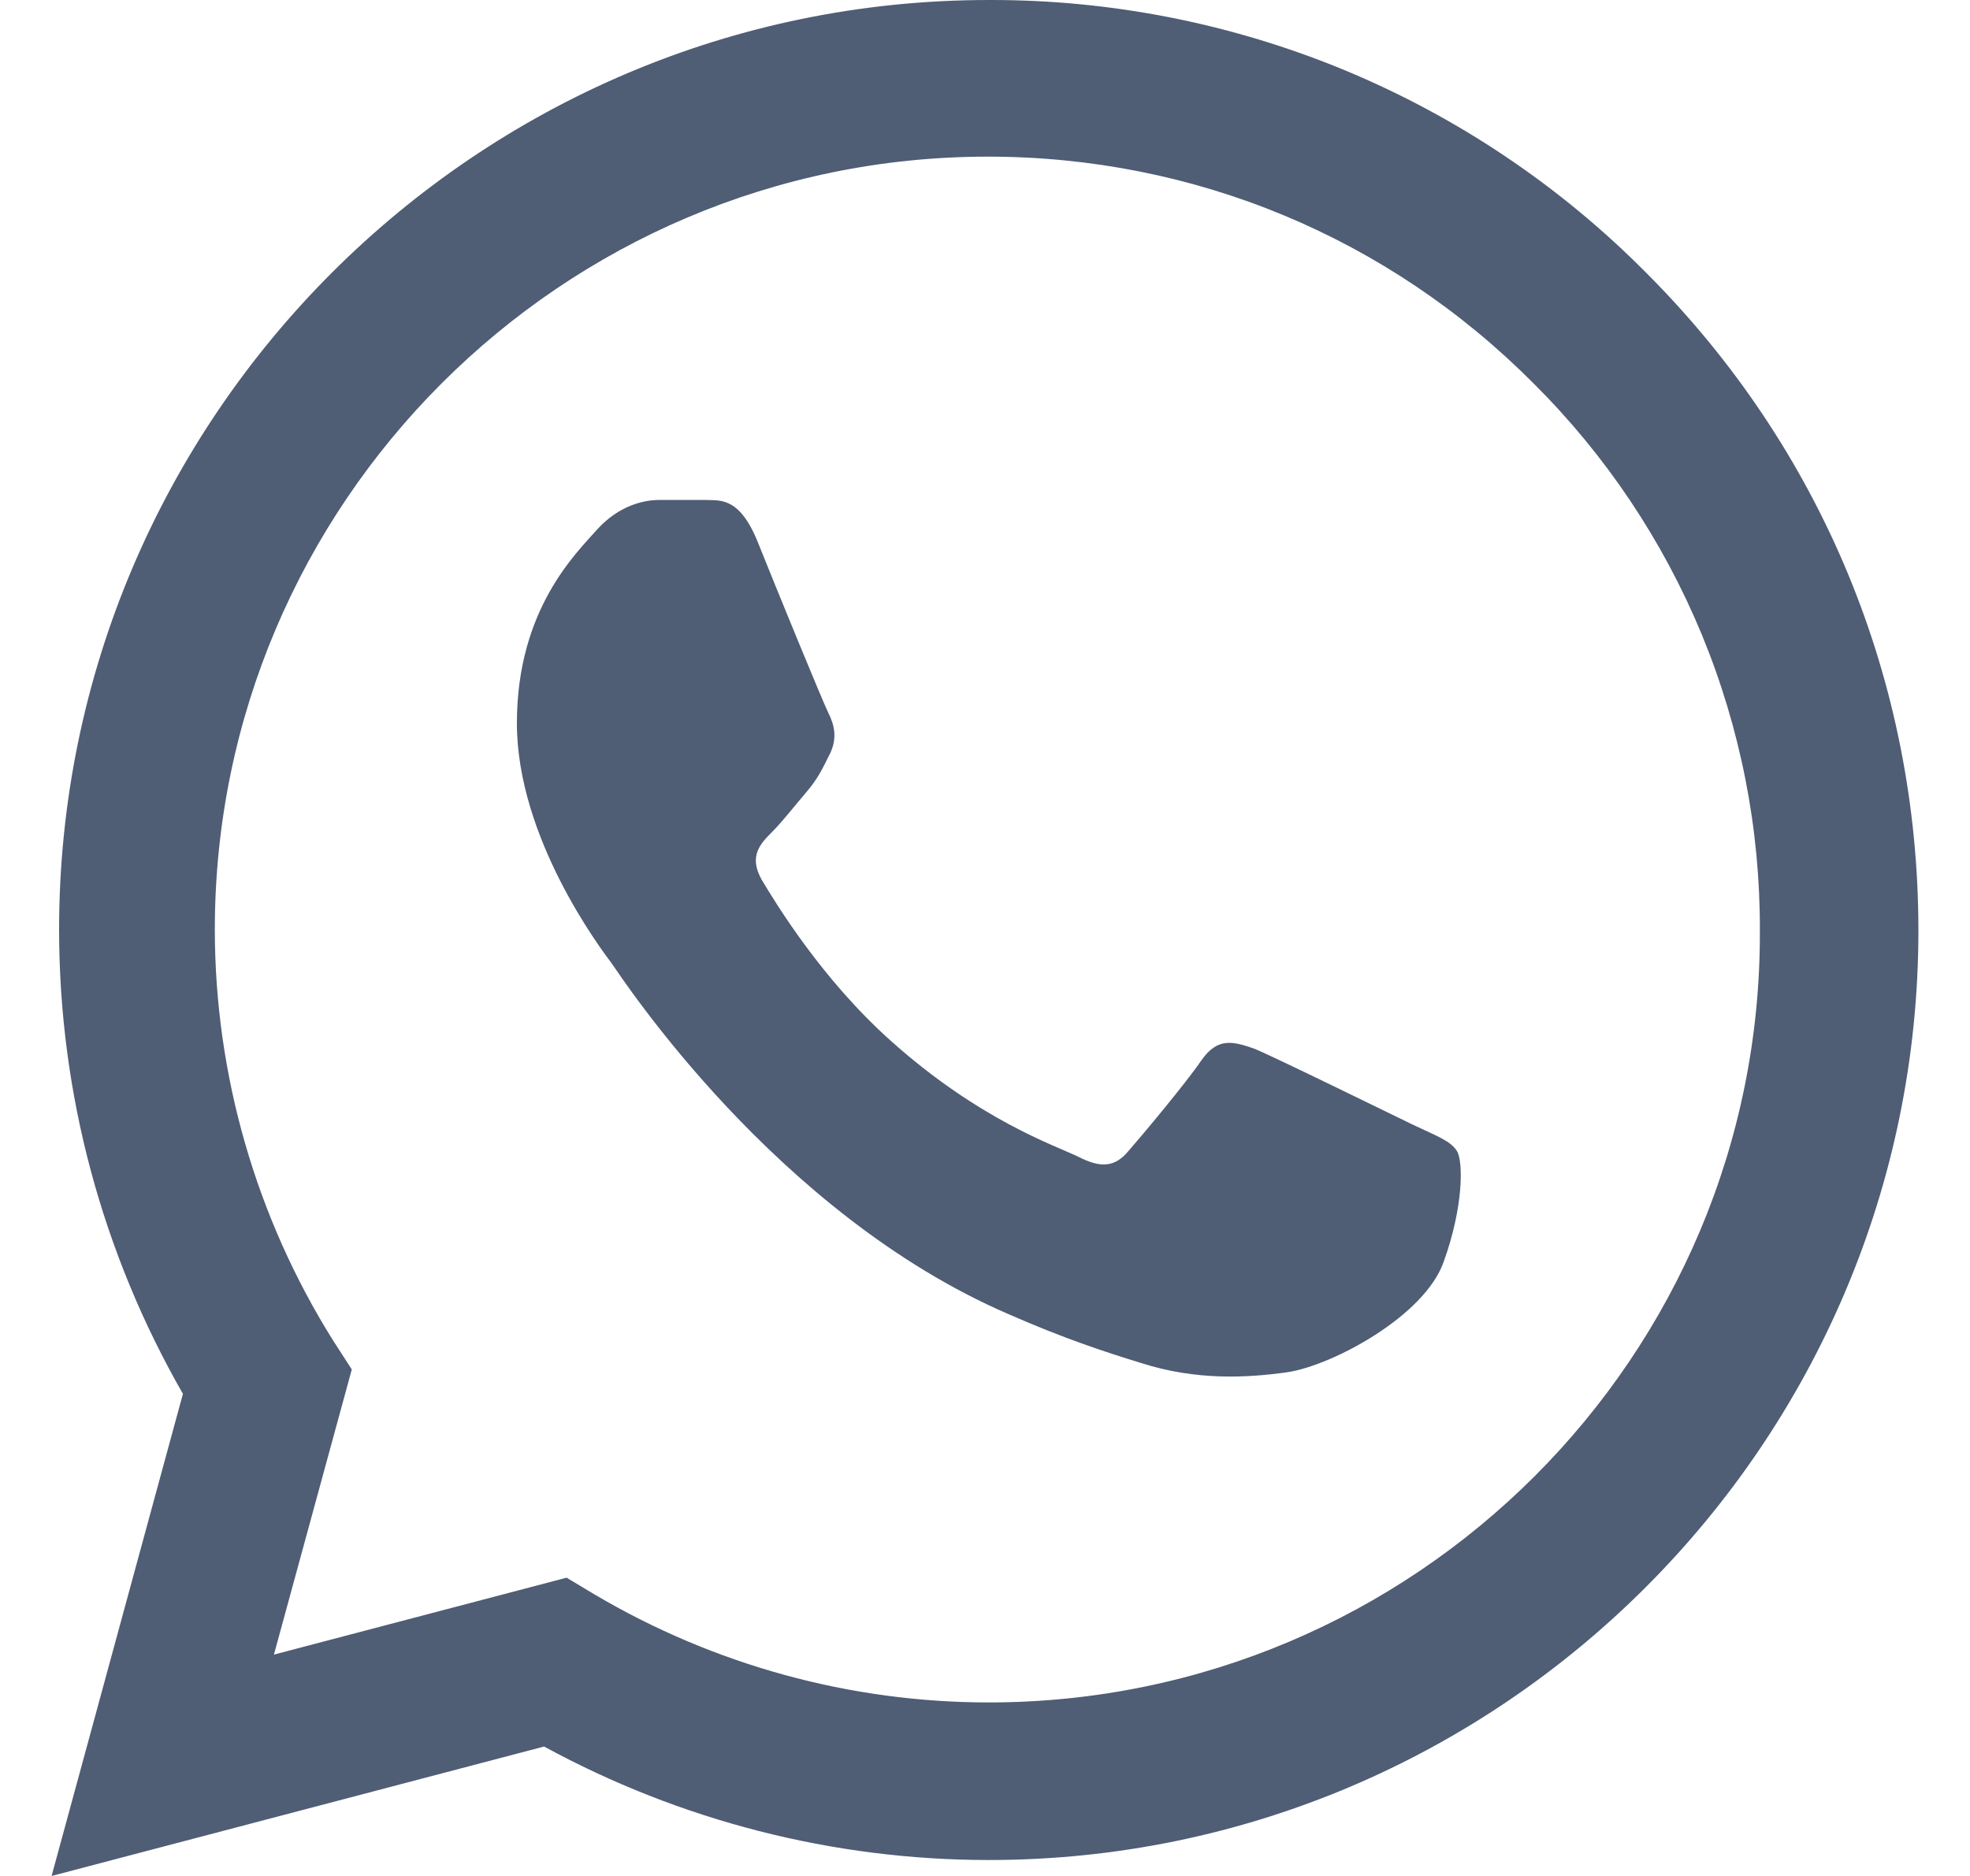 <svg width="21" height="20" viewBox="0 0 21 20" fill="none" xmlns="http://www.w3.org/2000/svg">
<path d="M17.55 2.91C16.633 1.984 15.541 1.25 14.338 0.75C13.134 0.251 11.843 -0.004 10.54 5.38951e-05C5.08 5.38951e-05 0.63 4.45 0.63 9.91C0.63 11.66 1.09 13.36 1.95 14.86L0.55 20L5.8 18.62C7.25 19.41 8.88 19.83 10.54 19.83C16 19.83 20.45 15.38 20.45 9.92C20.45 7.27 19.42 4.78 17.55 2.91ZM10.54 18.15C9.06 18.15 7.61 17.75 6.34 17L6.04 16.82L2.92 17.64L3.75 14.6L3.55 14.29C2.728 12.977 2.291 11.459 2.29 9.91C2.29 5.37 5.99 1.67 10.53 1.67C12.73 1.67 14.8 2.53 16.35 4.09C17.118 4.854 17.726 5.763 18.14 6.763C18.553 7.764 18.764 8.837 18.76 9.92C18.78 14.46 15.08 18.15 10.54 18.15ZM15.06 11.99C14.81 11.87 13.59 11.27 13.37 11.18C13.14 11.1 12.98 11.06 12.81 11.3C12.64 11.55 12.17 12.11 12.03 12.27C11.89 12.44 11.74 12.46 11.49 12.33C11.24 12.21 10.44 11.94 9.5 11.1C8.76 10.44 8.27 9.63 8.12 9.38C7.98 9.13 8.1 9 8.23 8.87C8.34 8.76 8.48 8.58 8.6 8.44C8.72 8.3 8.77 8.19 8.85 8.03C8.93 7.86 8.89 7.72 8.83 7.6C8.77 7.48 8.27 6.26 8.07 5.76C7.87 5.28 7.66 5.34 7.51 5.33H7.03C6.86 5.33 6.6 5.39 6.37 5.64C6.15 5.89 5.51 6.49 5.51 7.71C5.51 8.93 6.4 10.11 6.52 10.27C6.64 10.44 8.27 12.94 10.75 14.01C11.34 14.27 11.8 14.42 12.16 14.53C12.75 14.72 13.29 14.69 13.72 14.63C14.2 14.56 15.19 14.03 15.39 13.45C15.6 12.87 15.6 12.38 15.53 12.27C15.46 12.16 15.31 12.11 15.06 11.99Z" fill="#4F5D75"/>
</svg>
